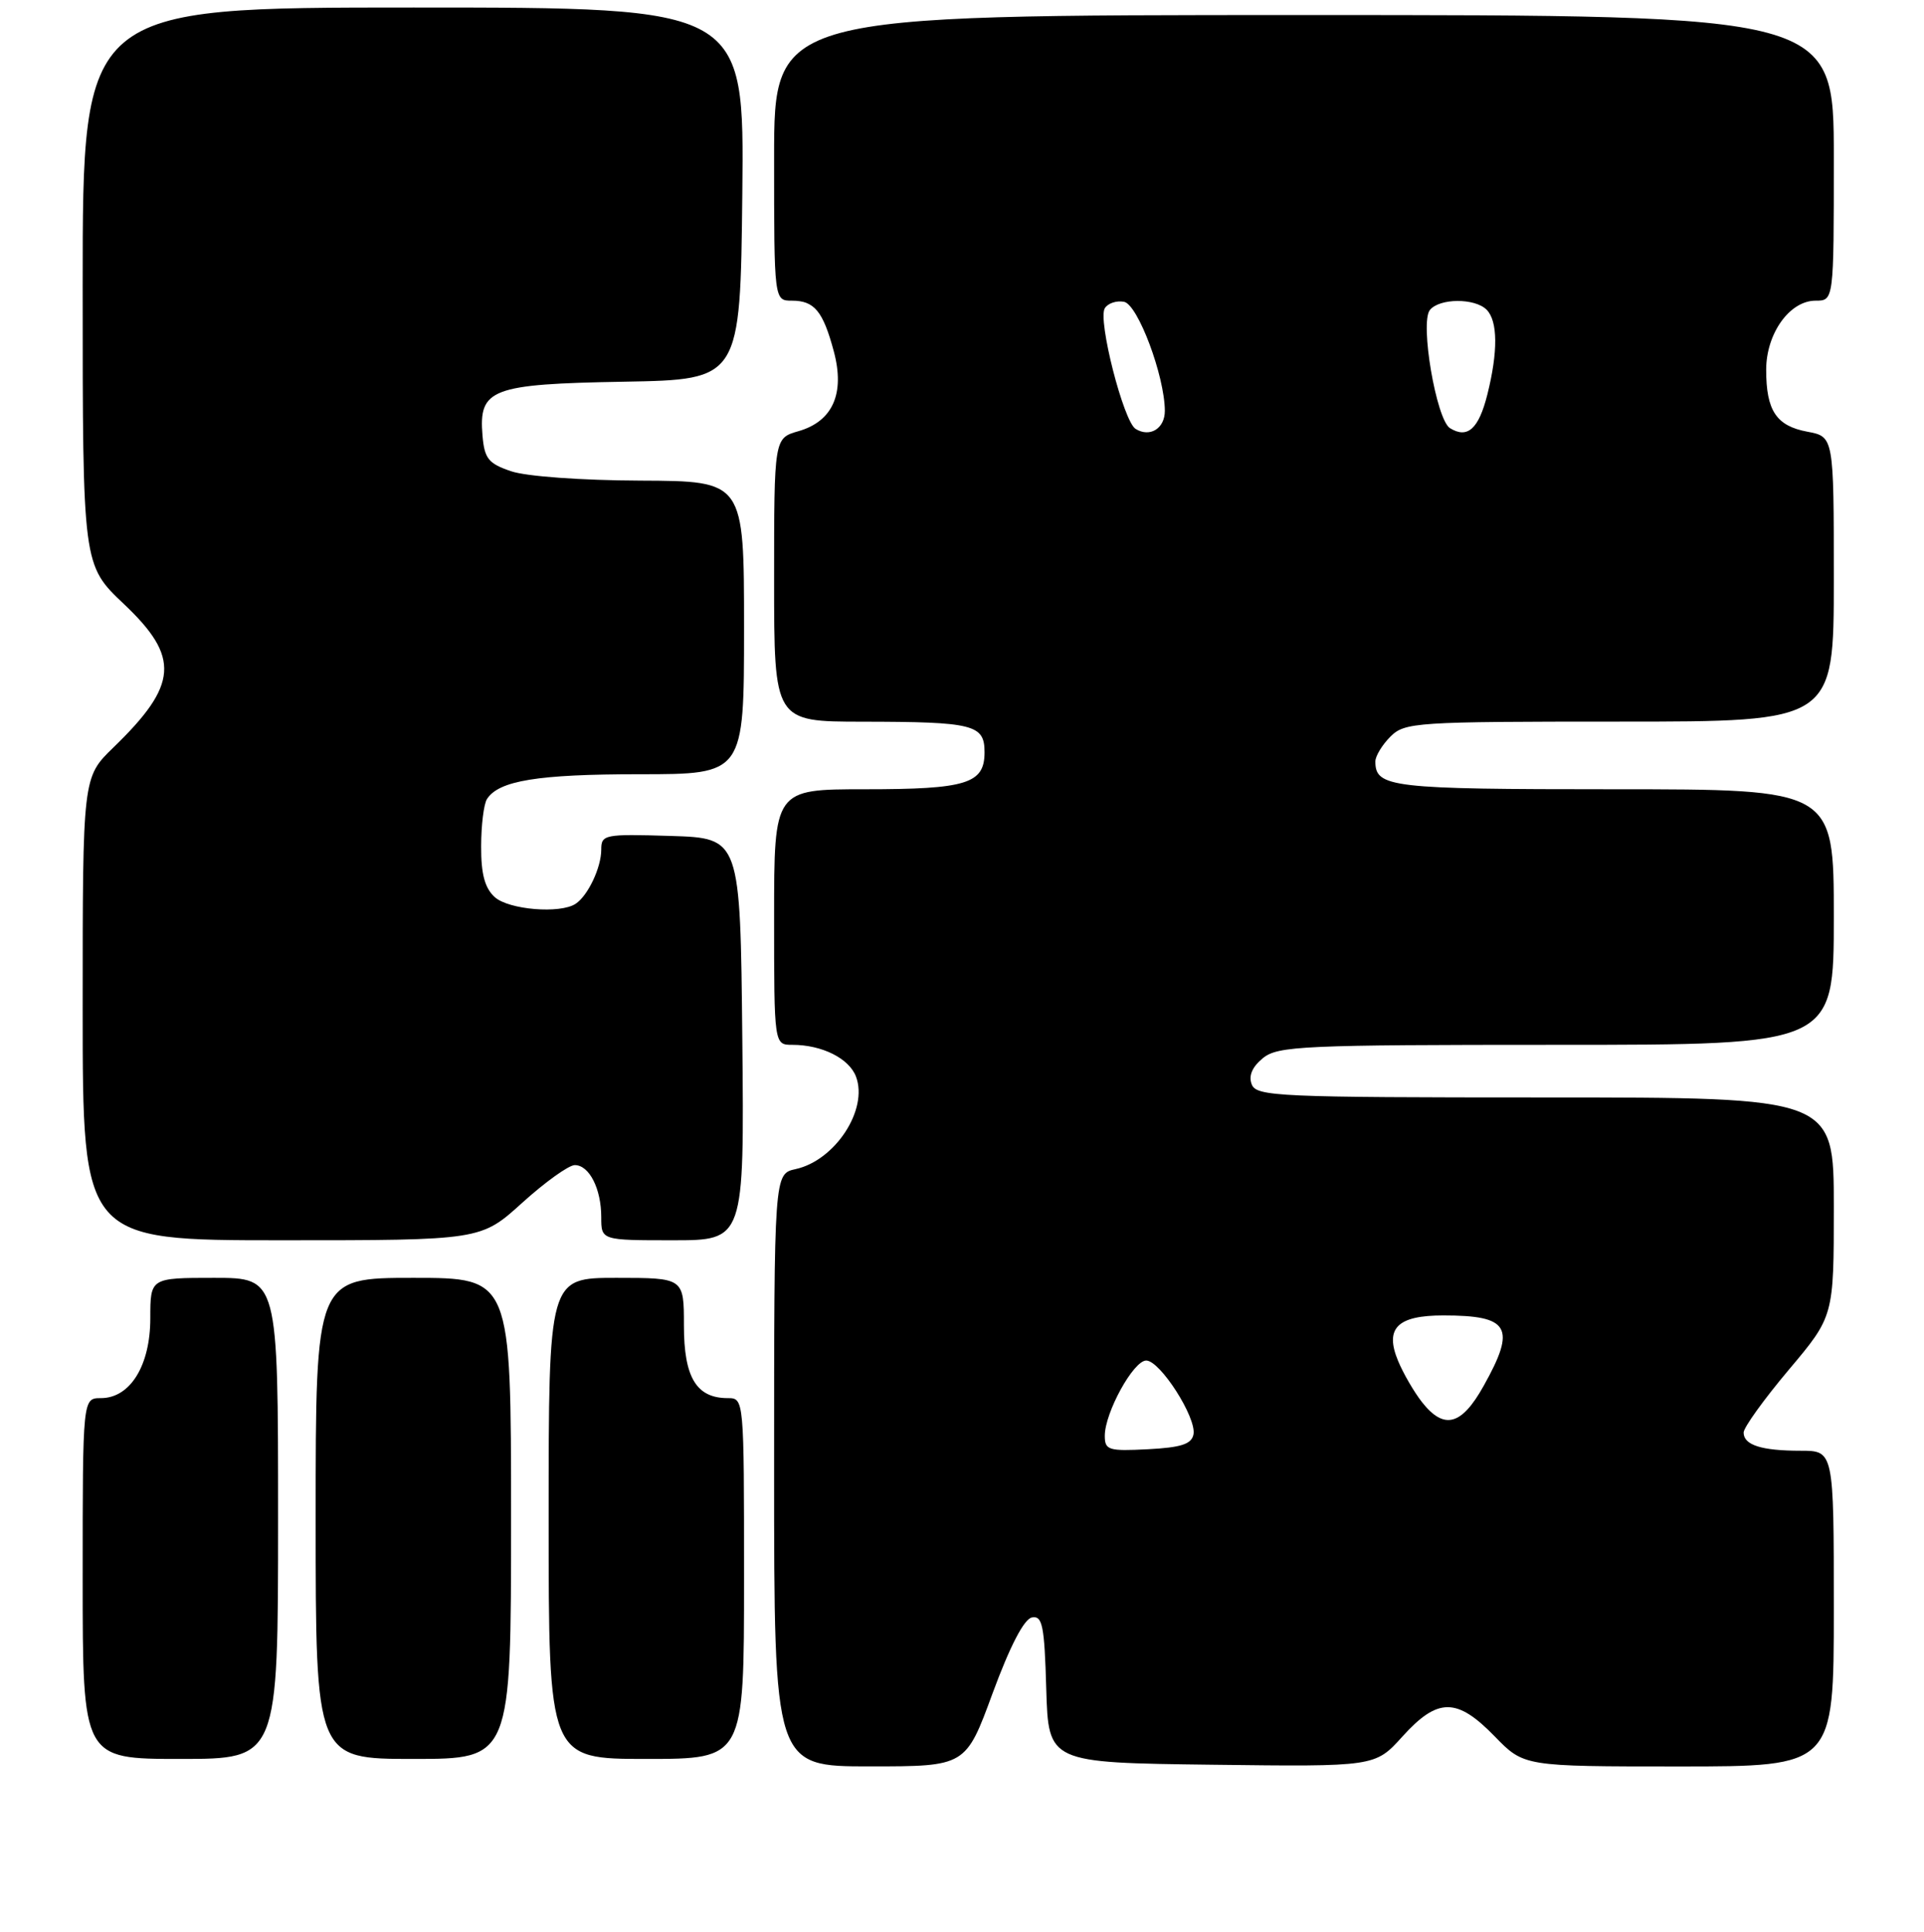 <?xml version="1.0" encoding="UTF-8" standalone="no"?>
<!DOCTYPE svg PUBLIC "-//W3C//DTD SVG 1.1//EN" "http://www.w3.org/Graphics/SVG/1.1/DTD/svg11.dtd" >
<svg xmlns="http://www.w3.org/2000/svg" xmlns:xlink="http://www.w3.org/1999/xlink" version="1.1" viewBox="0 0 256 257">
 <g >
 <path fill="currentColor"
d=" M 132.08 225.24 C 134.39 218.98 136.25 215.39 137.30 215.18 C 138.70 214.91 138.97 216.24 139.21 224.68 C 139.50 234.50 139.50 234.50 161.24 234.77 C 182.97 235.04 182.97 235.04 186.60 231.02 C 191.30 225.82 193.85 225.82 198.88 231.00 C 202.77 235.00 202.77 235.00 223.38 235.00 C 244.00 235.00 244.00 235.00 244.00 214.00 C 244.00 193.00 244.00 193.00 239.58 193.00 C 234.37 193.00 232.00 192.24 232.00 190.58 C 232.00 189.91 234.70 186.16 238.00 182.24 C 244.00 175.12 244.00 175.12 244.00 160.56 C 244.00 146.00 244.00 146.00 205.61 146.00 C 170.04 146.00 167.16 145.87 166.55 144.26 C 166.10 143.11 166.62 141.92 168.05 140.76 C 170.03 139.15 173.40 139.00 207.11 139.00 C 244.00 139.00 244.00 139.00 244.00 122.00 C 244.00 105.00 244.00 105.00 214.70 105.00 C 185.02 105.00 183.00 104.76 183.00 101.30 C 183.00 100.59 183.90 99.10 185.00 98.00 C 186.91 96.09 188.33 96.00 215.50 96.00 C 244.00 96.00 244.00 96.00 244.00 77.05 C 244.00 58.09 244.00 58.09 240.47 57.43 C 236.35 56.66 235.00 54.63 235.00 49.20 C 235.00 44.37 238.12 40.00 241.57 40.00 C 244.00 40.00 244.00 40.00 244.00 21.00 C 244.00 2.00 244.00 2.00 173.50 2.00 C 103.00 2.00 103.00 2.00 103.00 21.00 C 103.00 40.00 103.00 40.00 105.38 40.00 C 108.36 40.00 109.51 41.39 110.95 46.77 C 112.44 52.36 110.80 56.05 106.25 57.36 C 103.00 58.29 103.00 58.29 103.00 77.14 C 103.00 96.00 103.00 96.00 114.75 96.01 C 129.57 96.03 131.00 96.39 131.00 100.08 C 131.00 104.26 128.62 105.00 115.07 105.00 C 103.00 105.00 103.00 105.00 103.00 122.00 C 103.00 139.00 103.00 139.00 105.43 139.00 C 109.38 139.00 112.99 140.81 113.90 143.24 C 115.54 147.62 111.13 154.37 105.87 155.53 C 103.00 156.16 103.00 156.16 103.00 195.58 C 103.00 235.00 103.00 235.00 115.75 234.99 C 128.50 234.99 128.50 234.99 132.08 225.24 Z  M 37.00 202.00 C 37.00 170.00 37.00 170.00 28.50 170.00 C 20.00 170.00 20.00 170.00 20.00 175.37 C 20.00 181.67 17.32 186.00 13.43 186.00 C 11.00 186.00 11.00 186.00 11.00 210.00 C 11.00 234.00 11.00 234.00 24.00 234.00 C 37.00 234.00 37.00 234.00 37.00 202.00 Z  M 68.00 202.00 C 68.00 170.00 68.00 170.00 55.00 170.00 C 42.00 170.00 42.00 170.00 42.00 202.00 C 42.00 234.00 42.00 234.00 55.00 234.00 C 68.00 234.00 68.00 234.00 68.00 202.00 Z  M 99.00 210.00 C 99.00 186.04 99.00 186.00 96.83 186.00 C 92.66 186.00 91.00 183.25 91.00 176.35 C 91.00 170.00 91.00 170.00 82.00 170.00 C 73.00 170.00 73.00 170.00 73.00 202.00 C 73.00 234.00 73.00 234.00 86.00 234.00 C 99.00 234.00 99.00 234.00 99.00 210.00 Z  M 69.50 160.00 C 72.54 157.25 75.68 155.00 76.48 155.00 C 78.40 155.00 80.00 158.14 80.00 161.93 C 80.00 165.00 80.00 165.00 89.52 165.00 C 99.03 165.00 99.03 165.00 98.77 138.25 C 98.50 111.50 98.50 111.50 89.25 111.21 C 80.42 110.94 80.00 111.02 80.00 113.03 C 80.00 115.41 78.24 119.14 76.60 120.23 C 74.55 121.60 67.70 121.03 65.83 119.35 C 64.51 118.15 64.00 116.28 64.02 112.60 C 64.02 109.79 64.37 106.97 64.79 106.31 C 66.35 103.85 71.55 103.00 85.07 103.00 C 99.00 103.00 99.00 103.00 99.00 83.50 C 99.00 64.00 99.00 64.00 85.25 63.94 C 77.38 63.91 70.00 63.38 68.00 62.69 C 64.98 61.67 64.46 61.01 64.20 57.95 C 63.68 51.73 65.34 51.09 83.05 50.78 C 98.50 50.50 98.50 50.50 98.77 25.75 C 99.03 1.00 99.03 1.00 55.02 1.00 C 11.00 1.00 11.00 1.00 11.00 38.09 C 11.00 75.17 11.00 75.17 16.50 80.37 C 23.98 87.45 23.71 91.10 15.08 99.45 C 11.00 103.41 11.00 103.41 11.00 134.20 C 11.00 165.00 11.00 165.00 37.49 165.00 C 63.98 165.00 63.98 165.00 69.50 160.00 Z  M 147.00 191.01 C 147.00 187.93 150.81 181.00 152.51 181.00 C 154.36 181.00 159.22 188.59 158.80 190.82 C 158.55 192.12 157.17 192.57 152.74 192.80 C 147.49 193.07 147.00 192.92 147.00 191.01 Z  M 189.21 186.54 C 188.15 185.19 186.71 182.71 186.02 181.04 C 184.22 176.70 185.92 175.00 192.04 175.00 C 200.86 175.00 201.77 176.58 197.41 184.37 C 194.47 189.65 192.14 190.26 189.21 186.54 Z  M 151.10 57.06 C 149.49 56.07 146.04 42.55 147.00 41.01 C 147.41 40.34 148.56 39.96 149.56 40.15 C 151.40 40.51 154.96 50.00 154.99 54.64 C 155.00 57.00 153.01 58.24 151.10 57.06 Z  M 192.93 56.96 C 191.11 55.83 188.91 42.95 190.25 41.25 C 191.51 39.66 196.23 39.63 197.80 41.20 C 199.30 42.70 199.33 46.80 197.90 52.49 C 196.75 57.07 195.26 58.40 192.93 56.96 Z "/>
</g>
</svg>